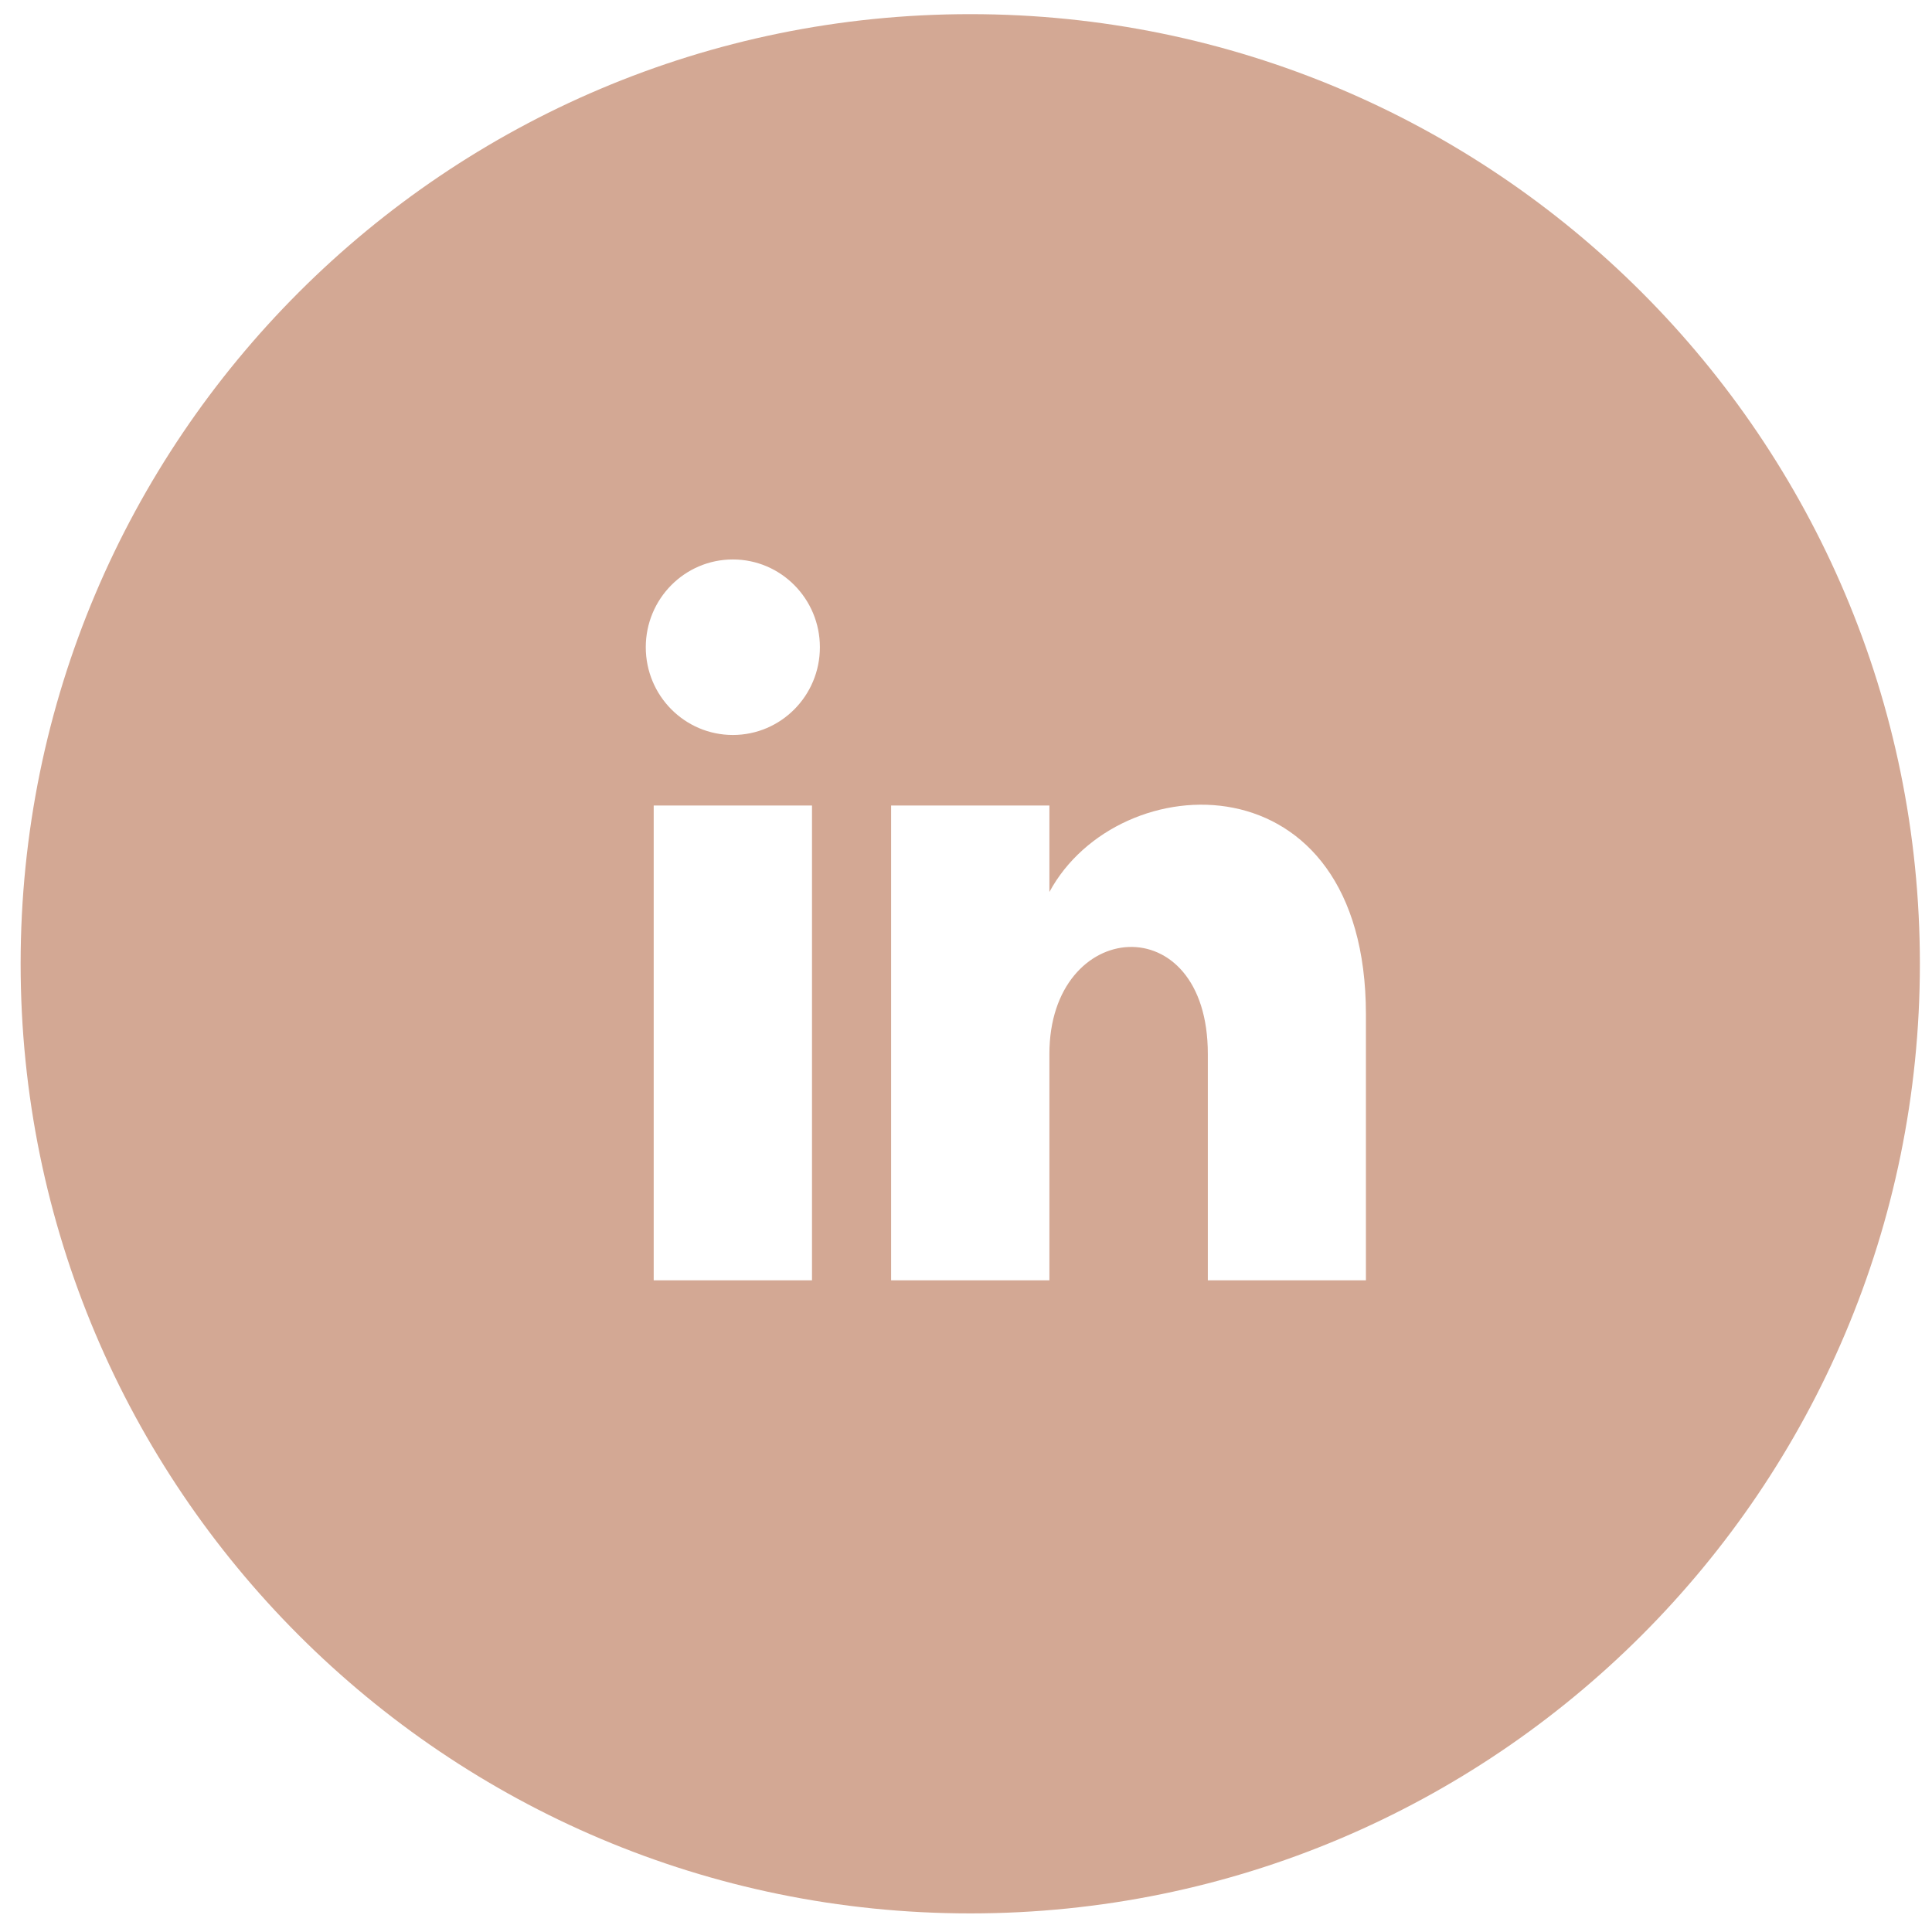 <svg width="59" height="59" viewBox="0 0 59 59" fill="none" xmlns="http://www.w3.org/2000/svg">
<path d="M29.63 0.432C13.615 0.432 0.63 13.417 0.63 29.432C0.63 45.447 13.615 58.432 29.63 58.432C45.645 58.432 58.63 45.447 58.63 29.432C58.63 13.417 45.645 0.432 29.63 0.432ZM24.797 39.099H19.963V24.599H24.797V39.099ZM22.38 22.445C20.913 22.445 19.721 21.247 19.721 19.765C19.721 18.287 20.91 17.085 22.38 17.085C23.849 17.085 25.038 18.287 25.038 19.765C25.038 21.247 23.847 22.445 22.38 22.445ZM41.713 39.099H36.885V32.185C36.885 27.639 32.047 28.023 32.047 32.185V39.099H27.213V24.599H32.047V27.24C34.154 23.335 41.713 23.045 41.713 30.981V39.099Z" fill="#D3A894"/>
</svg>

